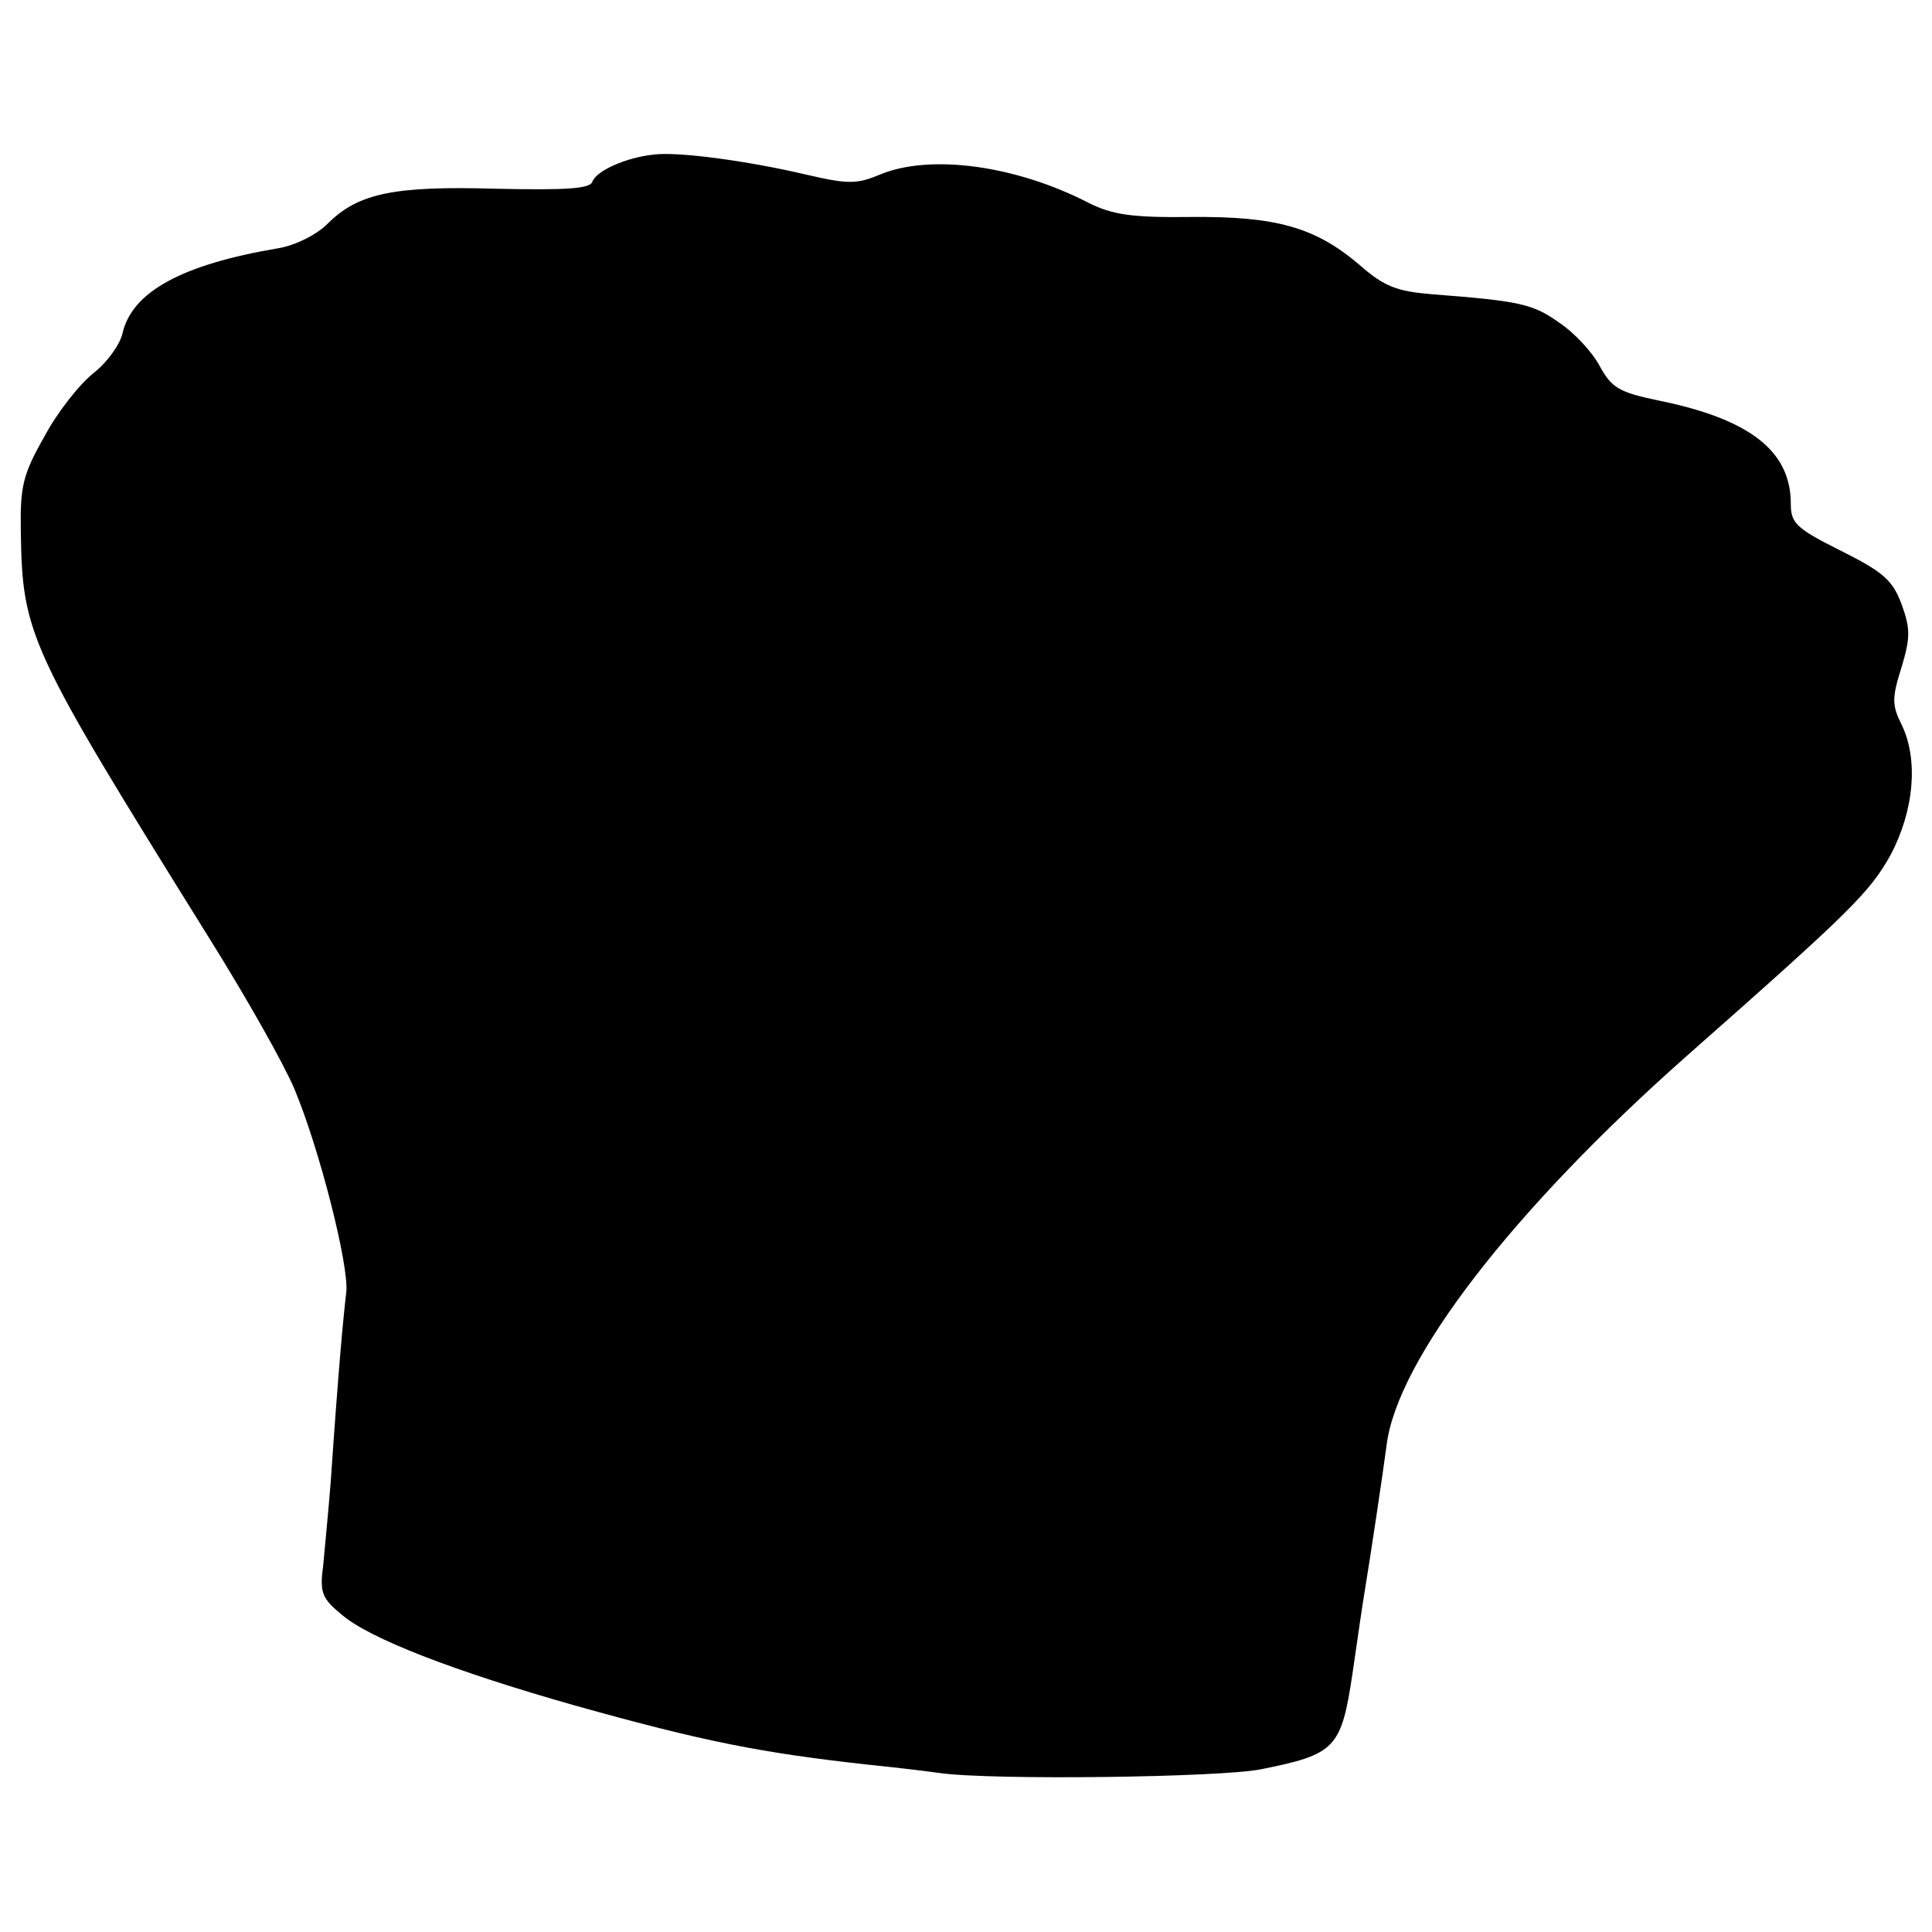 <?xml version="1.0" standalone="no"?>
<!DOCTYPE svg PUBLIC "-//W3C//DTD SVG 20010904//EN"
 "http://www.w3.org/TR/2001/REC-SVG-20010904/DTD/svg10.dtd">
<svg version="1.0" xmlns="http://www.w3.org/2000/svg"
 width="260pt" height="260pt" viewBox="0 0 260 260"
 preserveAspectRatio="xMidYMid meet">
<g transform="translate(0,260) scale(0.1,-0.1)"
fill="#000000" stroke="none">
<path d="M880 2392 c-38 -4 -78 -22 -83 -37 -4 -9 -35 -11 -129 -9 -138 4
-186 -6 -227 -47 -15 -15 -43 -29 -66 -33 -131 -22 -197 -59 -210 -114 -3 -15
-21 -40 -39 -54 -19 -15 -49 -53 -66 -85 -29 -51 -33 -67 -32 -127 2 -141 10
-157 252 -546 52 -83 102 -172 116 -205 34 -81 74 -239 70 -274 -4 -34 -10
-96 -21 -256 -3 -38 -8 -89 -10 -111 -5 -37 -2 -45 25 -67 37 -32 151 -76 313
-122 175 -49 252 -64 397 -80 30 -3 73 -8 94 -11 70 -10 379 -6 433 5 100 20
108 28 123 128 7 48 14 97 16 108 9 55 24 155 30 200 14 115 170 317 404 524
221 195 246 220 274 270 32 60 38 129 15 176 -13 26 -13 36 0 77 12 40 12 52
0 85 -12 32 -24 43 -82 72 -60 30 -67 37 -67 63 0 71 -55 114 -178 139 -53 11
-63 17 -79 46 -10 19 -34 45 -55 59 -35 25 -53 29 -171 38 -47 4 -64 10 -98
40 -59 50 -111 65 -226 64 -80 -1 -106 3 -138 19 -99 51 -214 66 -281 38 -31
-13 -43 -13 -99 0 -81 19 -173 31 -205 27z"/>
</g>
</svg>
